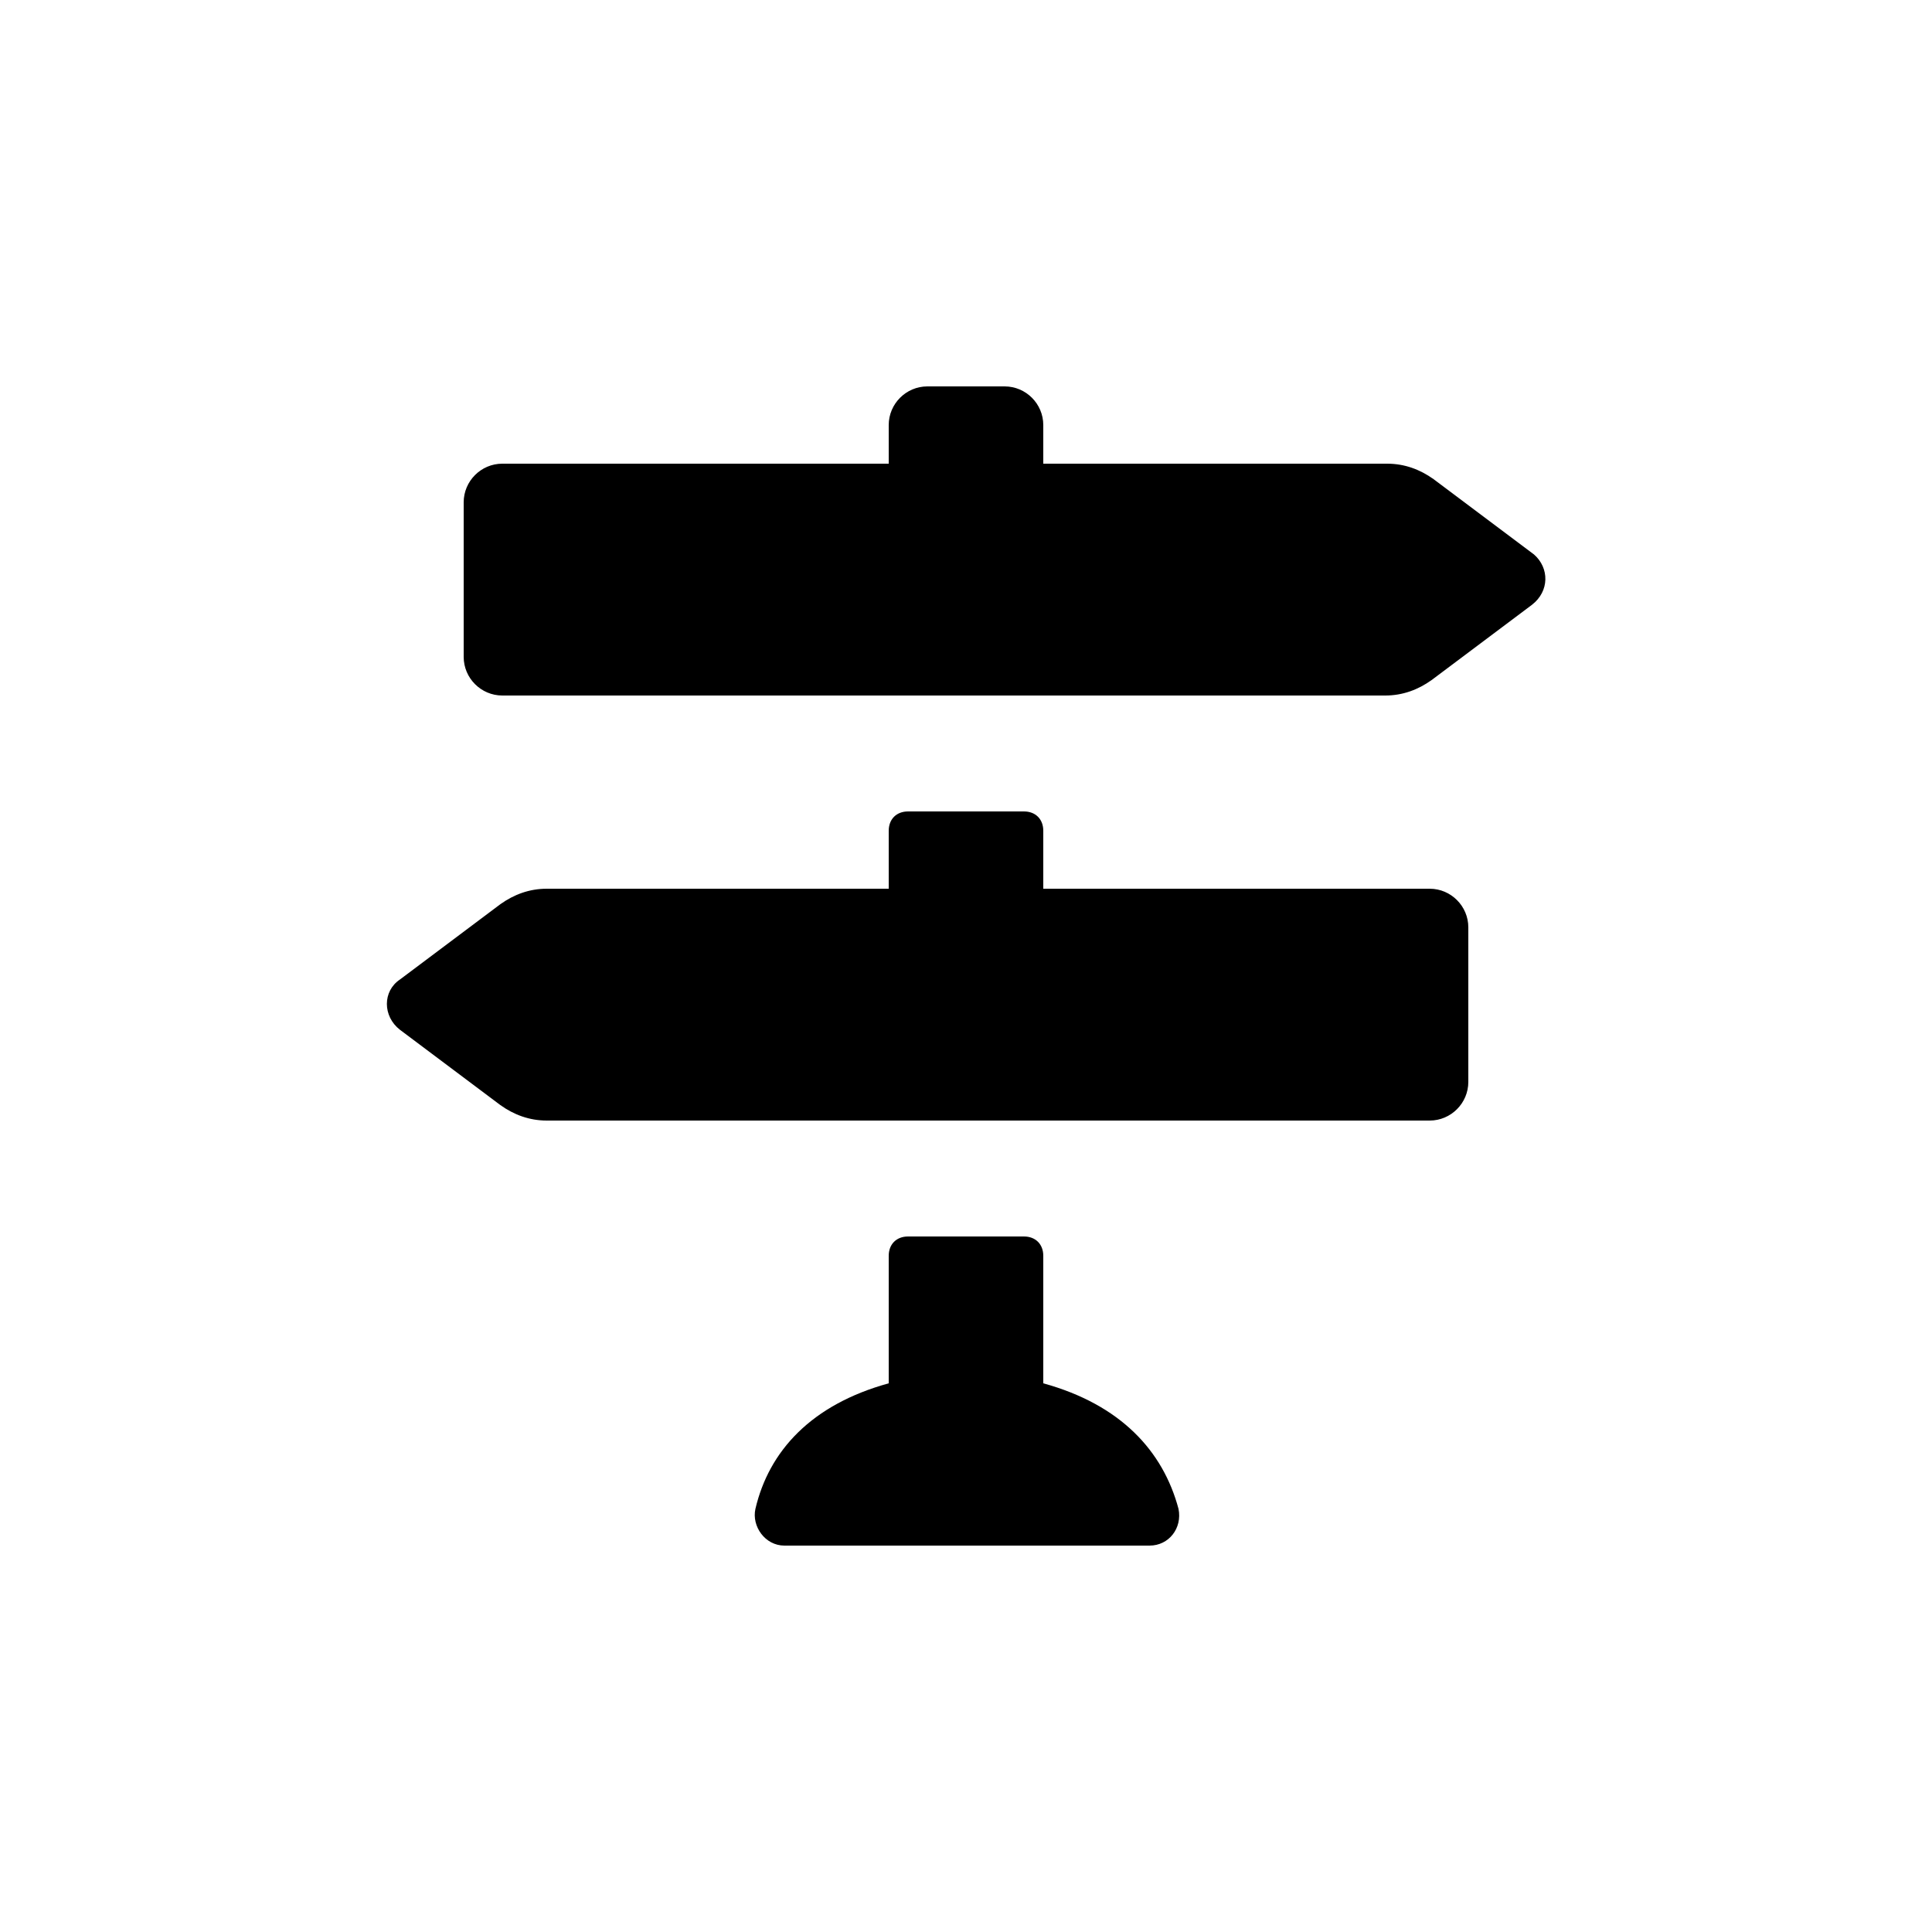 <?xml version="1.0"?><svg xmlns="http://www.w3.org/2000/svg" width="100" height="100" viewBox="0 0 100 100"><g><path d="m79.4 28.7l-5.2-3.9c-0.7-0.5-1.5-0.8-2.4-0.8h-17.8v-2c0-1.1-0.9-2-2-2h-4c-1.1 0-2 0.9-2 2v2h-20c-1.1 0-2 0.9-2 2v8c0 1.1 0.9 2 2 2h45.7c0.9 0 1.7-0.3 2.4-0.8l5.2-3.9c0.9-0.7 0.9-1.9 0.1-2.6z m-5.4 17.3h-20v-3c0-0.6-0.4-1-1-1h-6c-0.6 0-1 0.4-1 1v3h-17.7c-0.9 0-1.7 0.3-2.4 0.8l-5.2 3.9c-0.9 0.6-0.9 1.9 0 2.6l5.2 3.9c0.7 0.5 1.5 0.8 2.4 0.8h45.7c1.1 0 2-0.9 2-2v-8c0-1.1-0.9-2-2-2z m-20 25.6v-6.6c0-0.6-0.4-1-1-1h-6c-0.6 0-1 0.4-1 1v6.6c-4 1.1-6.2 3.5-6.9 6.5-0.2 0.9 0.5 1.9 1.5 1.9h18.9c1 0 1.7-0.9 1.5-1.9-0.8-3-3-5.4-7-6.5z"></path></g></svg>